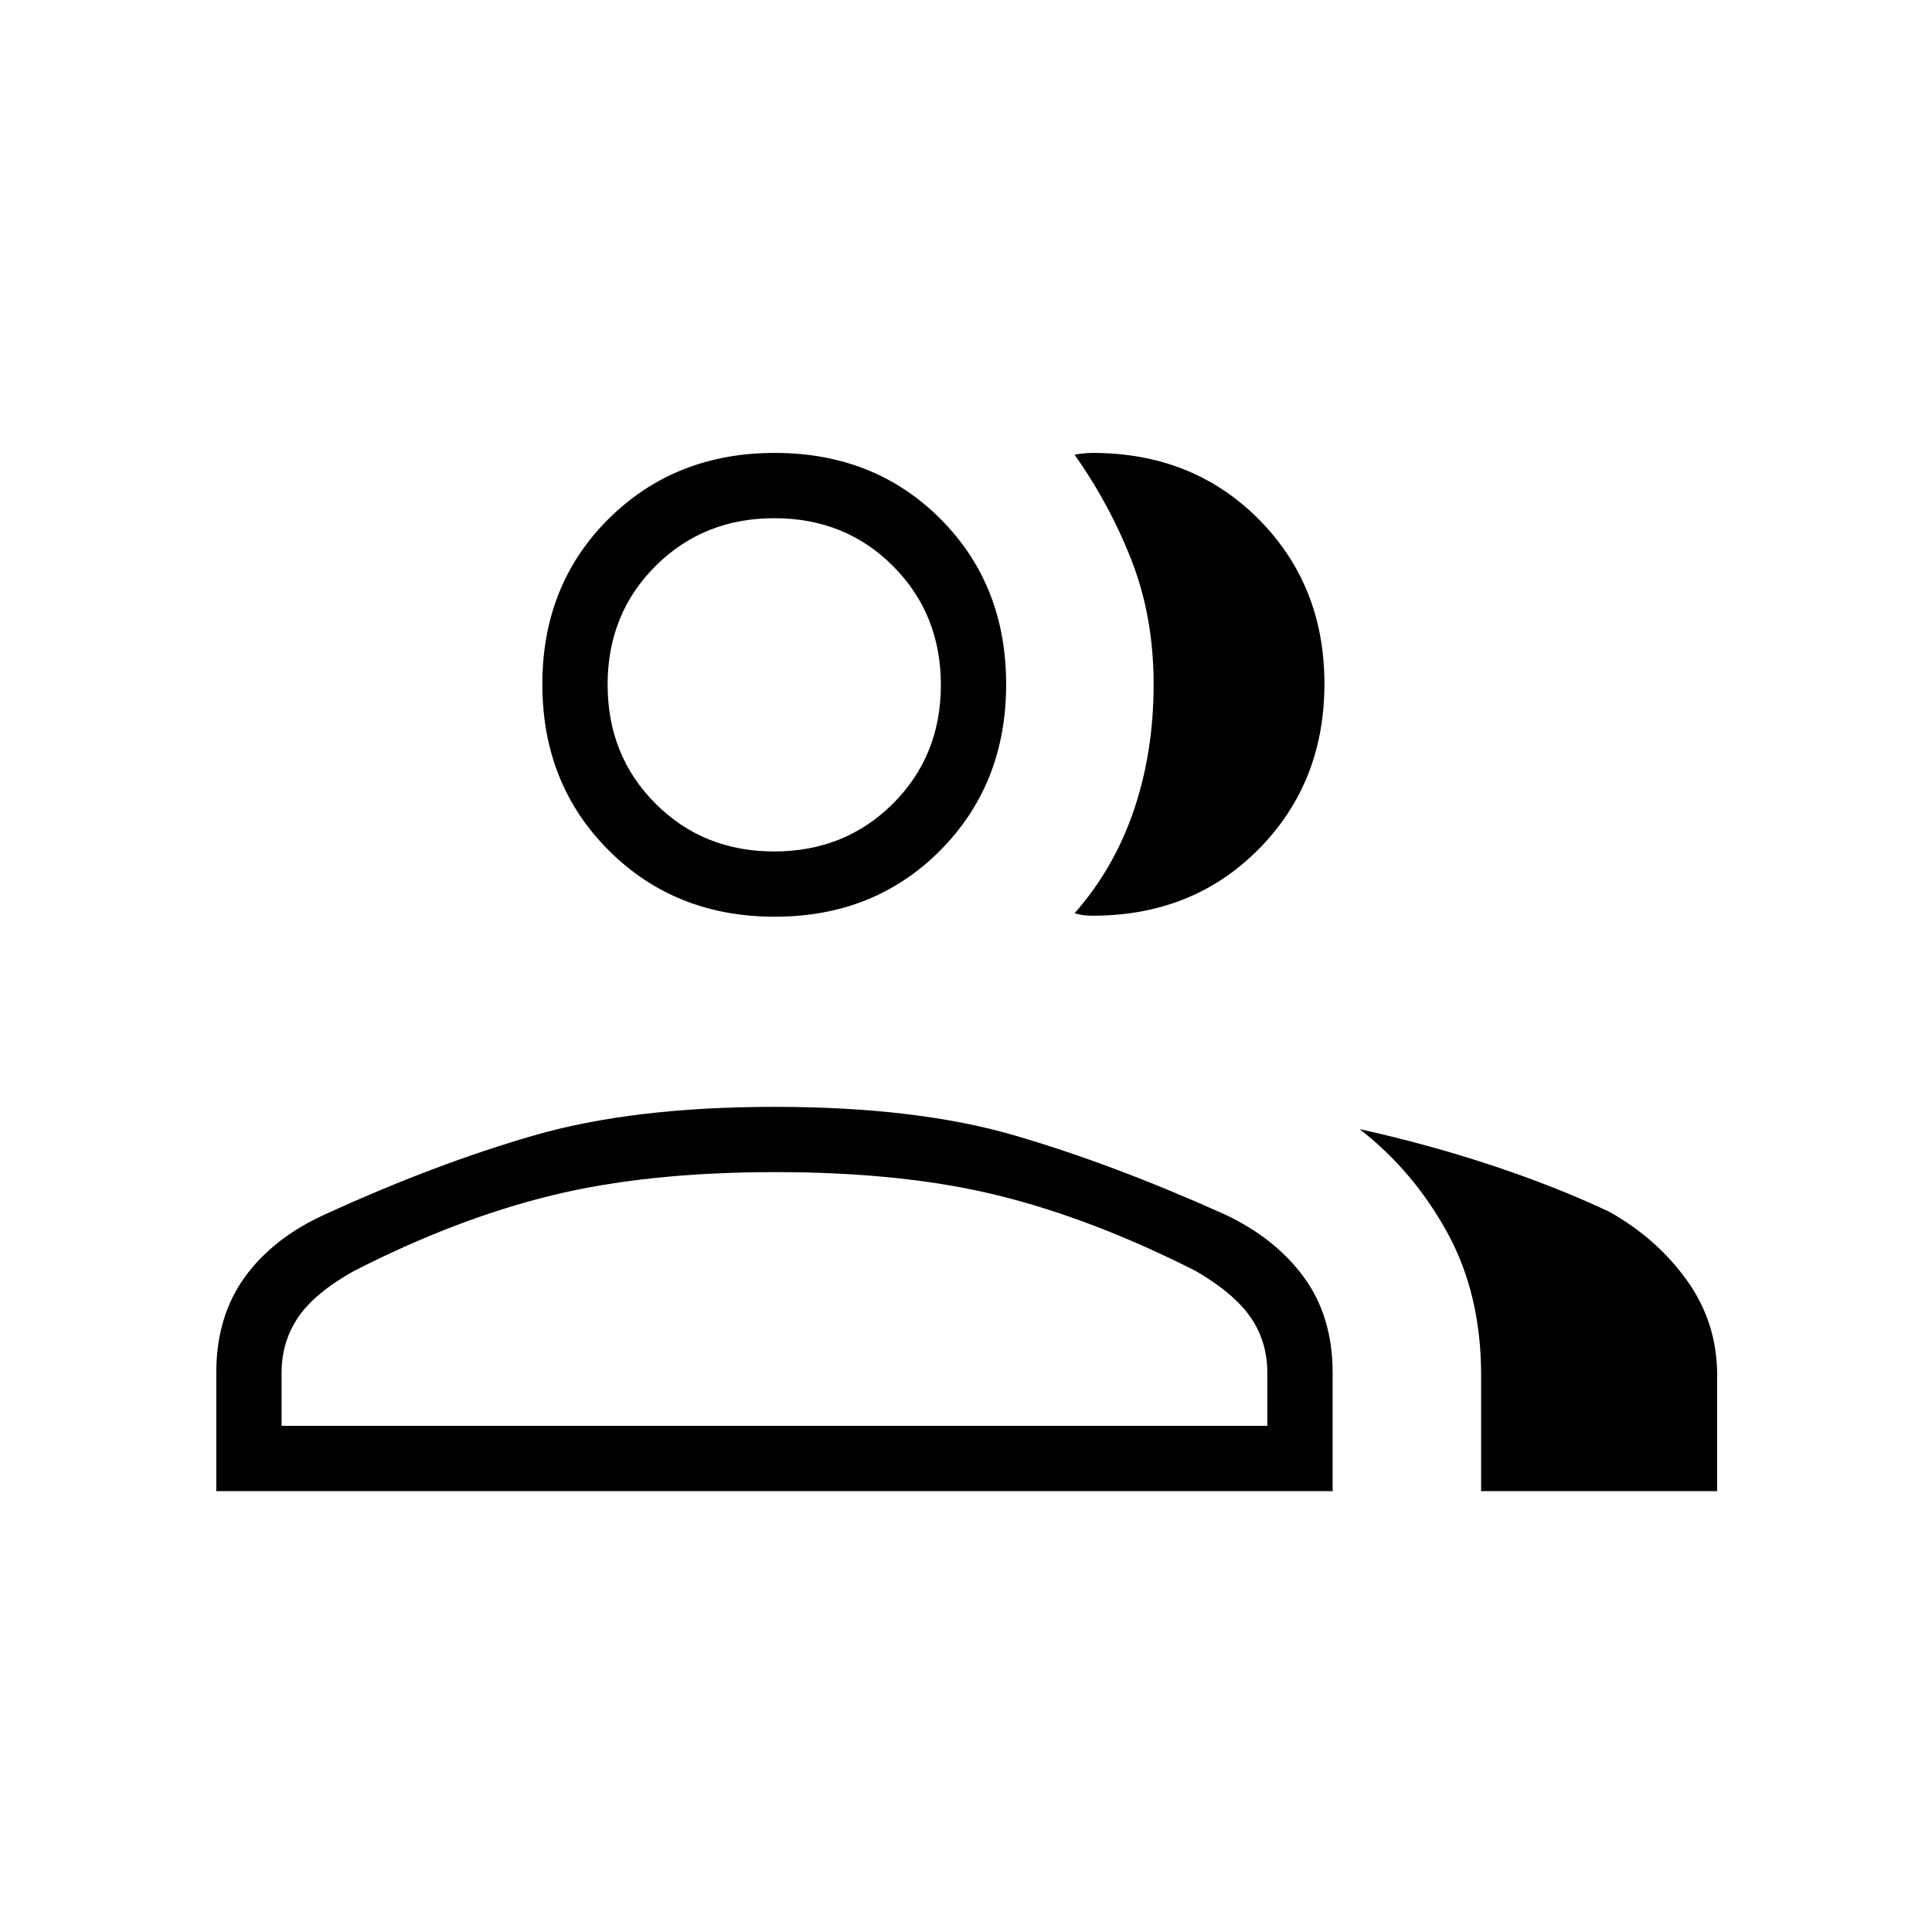 <svg xmlns="http://www.w3.org/2000/svg" height="40" viewBox="0 -960 960 960" width="40"><path d="M107.47-219.05v-58.82q0-27.91 14.1-47.46t40.03-31.29q54.75-25.07 103.85-39.23 49.1-14.16 119.52-14.16 70.43 0 119.06 14.16 48.64 14.16 104.36 39.19 25.39 11.91 39.59 31.42 14.2 19.51 14.2 47.37v58.82H107.47Zm628.49 0v-57.62q0-40.27-16.82-70.89-16.82-30.63-43.58-51.4 34.07 7.54 65.76 18.04 31.69 10.5 58.23 23 23.71 13.23 38.7 34.17 14.99 20.95 14.99 47v57.7H735.96ZM384.97-504.49q-49.53 0-82.51-32.97-32.97-32.98-32.97-82.51 0-49.54 32.97-82.26 32.98-32.72 82.51-32.72 49.54 0 82.26 32.72 32.72 32.72 32.72 82.26 0 49.53-32.72 82.51-32.72 32.97-82.26 32.97ZM658.1-620.21q0 49.17-32.72 82.2-32.72 33.02-82.43 33.02-2.55 0-4.62-.26-2.06-.27-4.36-.97 19.59-22.24 29.43-51.18 9.83-28.94 9.83-62.51 0-33.31-10.8-61.21t-28.46-52.93q1.86-.43 4.48-.66 2.61-.24 4.42-.24 49.79 0 82.51 32.89 32.72 32.89 32.72 81.85ZM139.91-251.49h489.83v-26.2q0-15.73-8.33-27.76-8.33-12.02-27.29-23.02-51.22-25.94-98.16-37.52-46.95-11.59-110.65-11.59-63.87 0-111.22 11.59-47.36 11.58-98.19 37.52-19.68 11-27.84 23.16-8.15 12.16-8.15 27.44v26.38Zm244.75-285.43q35.22 0 59.04-23.76 23.81-23.75 23.81-58.98 0-35.22-23.75-59.04-23.75-23.81-58.98-23.81t-59.04 23.75q-23.82 23.75-23.82 58.98t23.75 59.04q23.76 23.82 58.99 23.82Zm.06 285.43Zm0-368.23Z"/></svg>
